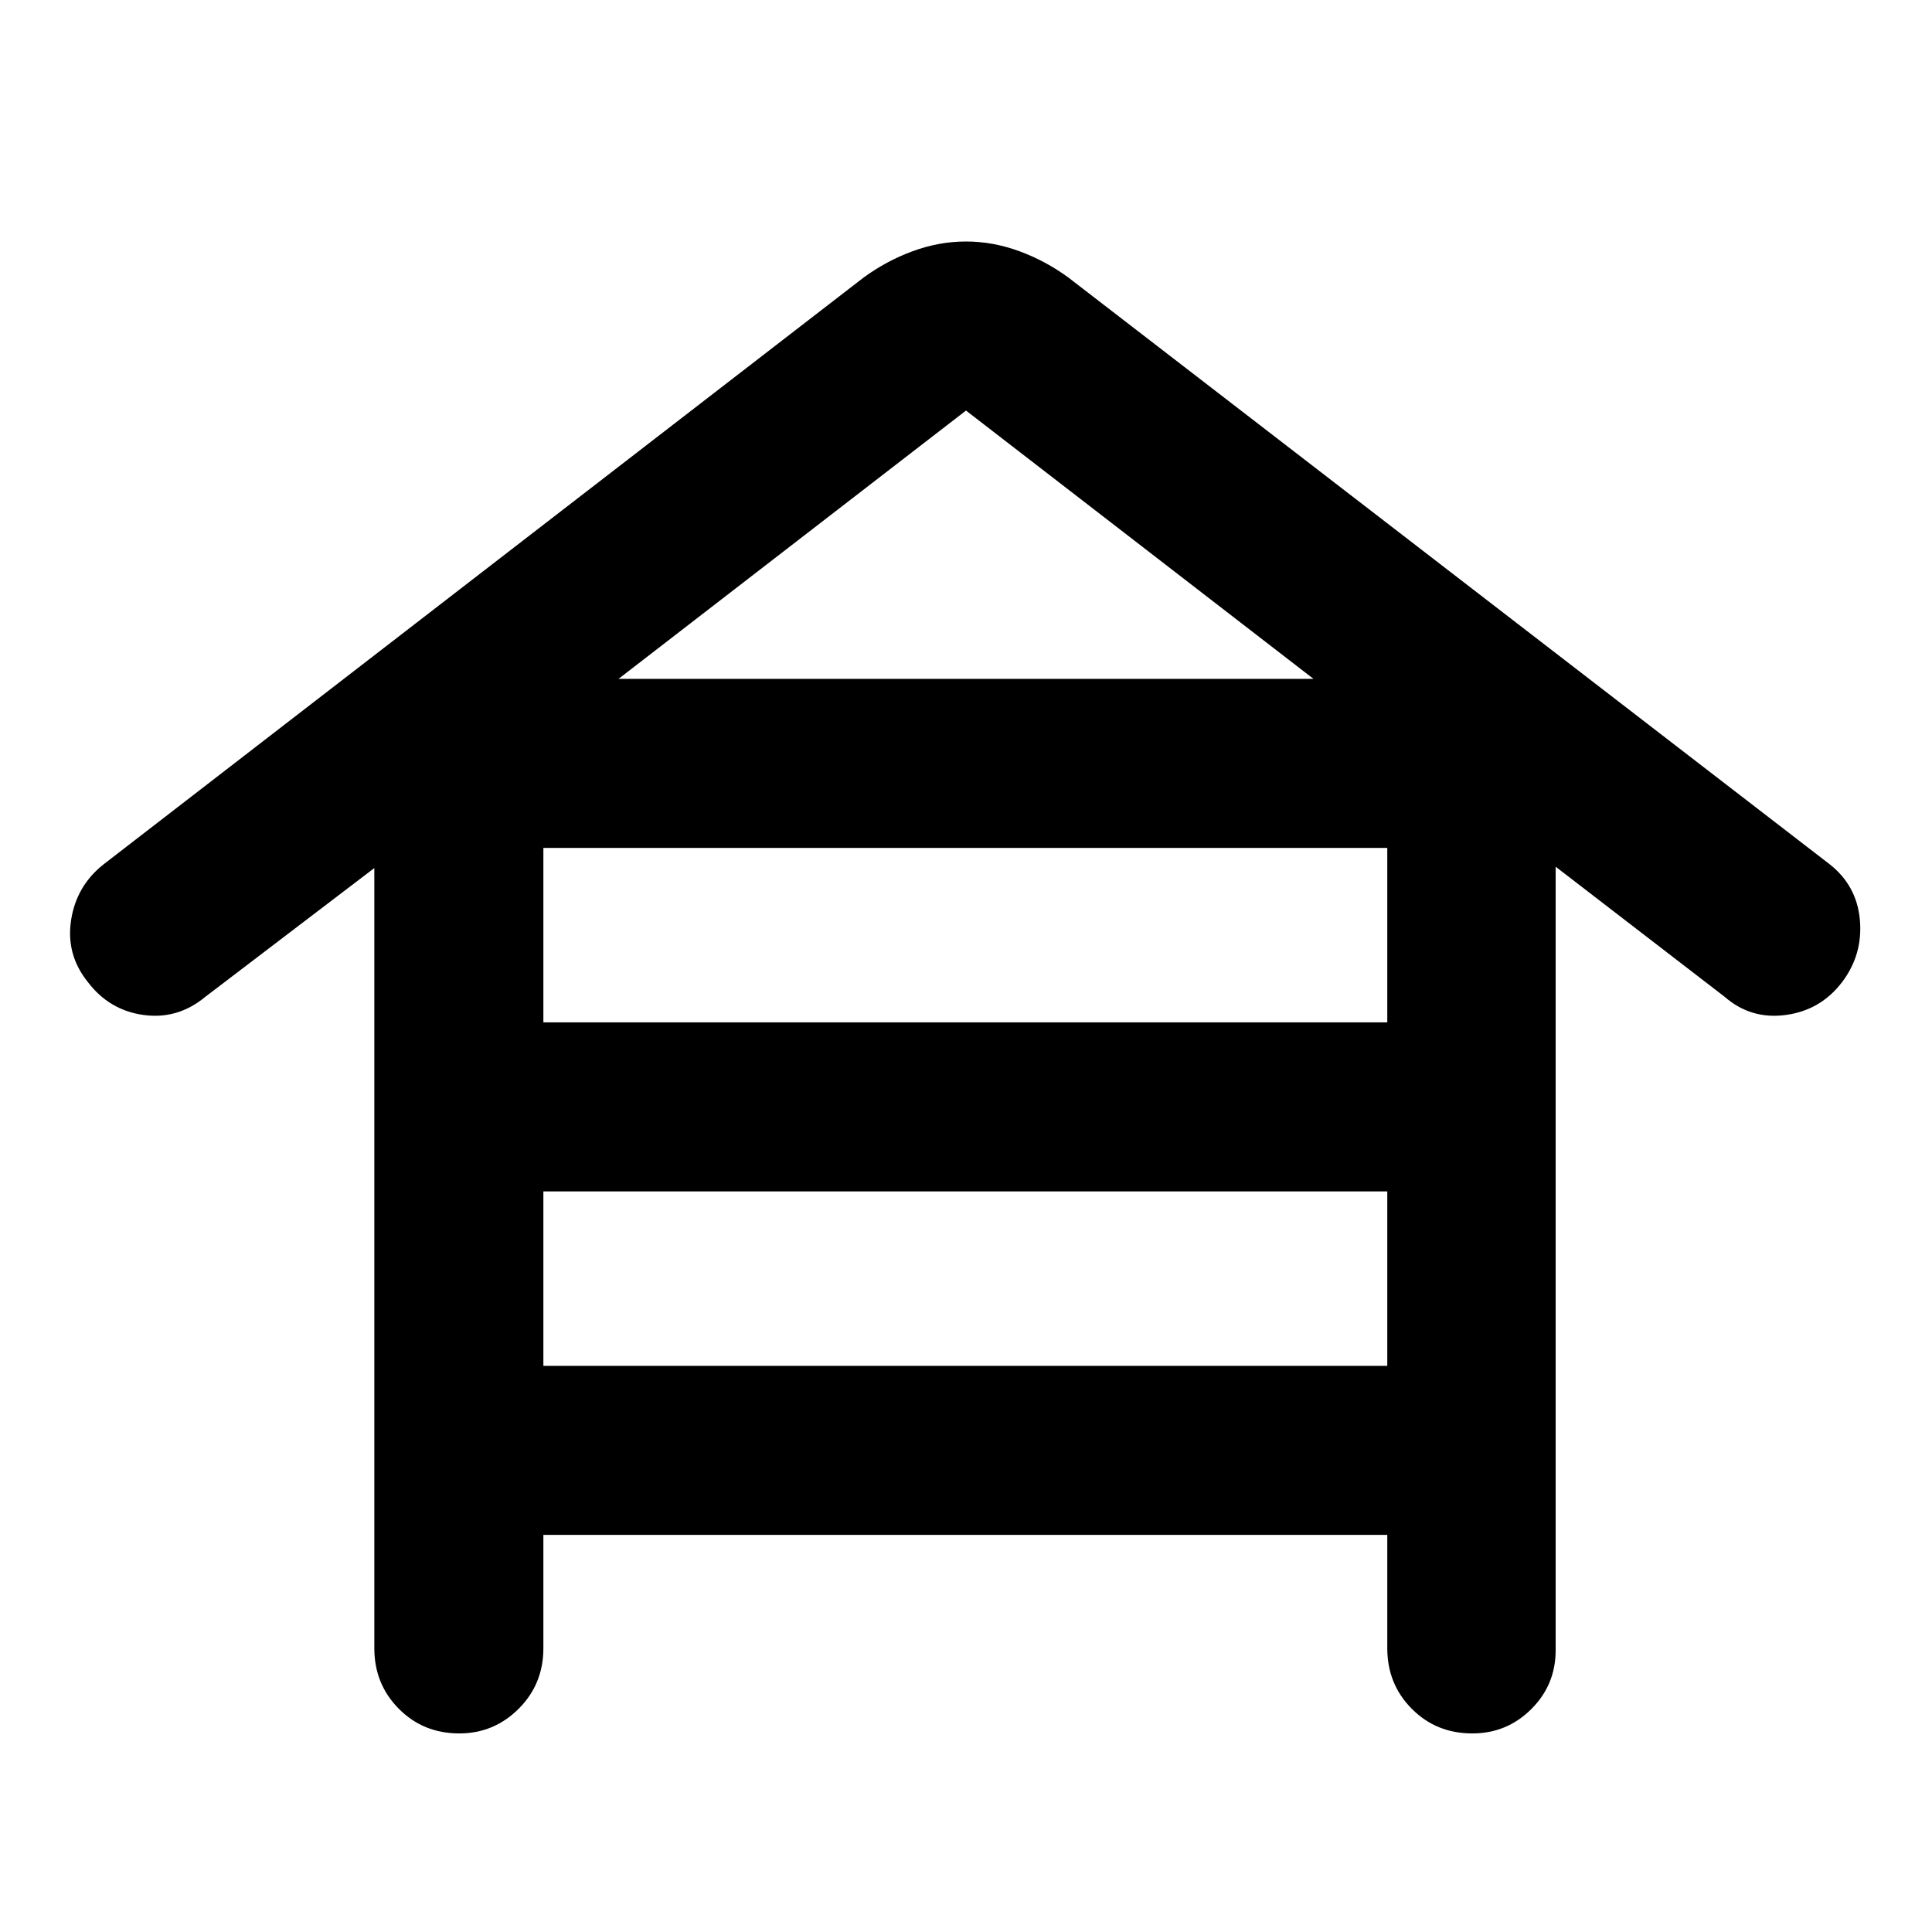 <svg xmlns="http://www.w3.org/2000/svg" height="40" viewBox="0 -960 960 960" width="40"><path d="M270-197.33V-141q0 17.83-12.28 30.08-12.29 12.25-29.5 12.25-17.89 0-30.05-12.25Q186-123.17 186-141v-387.67l-84 64q-13.7 11.34-30.68 9Q54.33-458 43.67-472q-11-13.67-8.34-30.83Q38-520 51.67-530.67L429-822q11.33-8.33 24.47-13.17Q466.61-840 480-840t26.53 4.83Q519.67-830.33 531-822l378 291.33q13.67 10.67 15.17 27.84 1.5 17.16-8.84 30.83-10.66 14-27.98 16.33-17.32 2.34-30.35-9l-84-64.66V-140q0 17.17-12.12 29.25-12.11 12.08-29.33 12.08-17.88 0-30.05-12.25-12.17-12.25-12.17-30.08v-56.33H270ZM270-452h419.33v-86.67H270V-452Zm0 170.67h419.33V-368H270v86.67Zm37.33-341.34h345.34L480-756 307.33-622.67Z"/></svg>